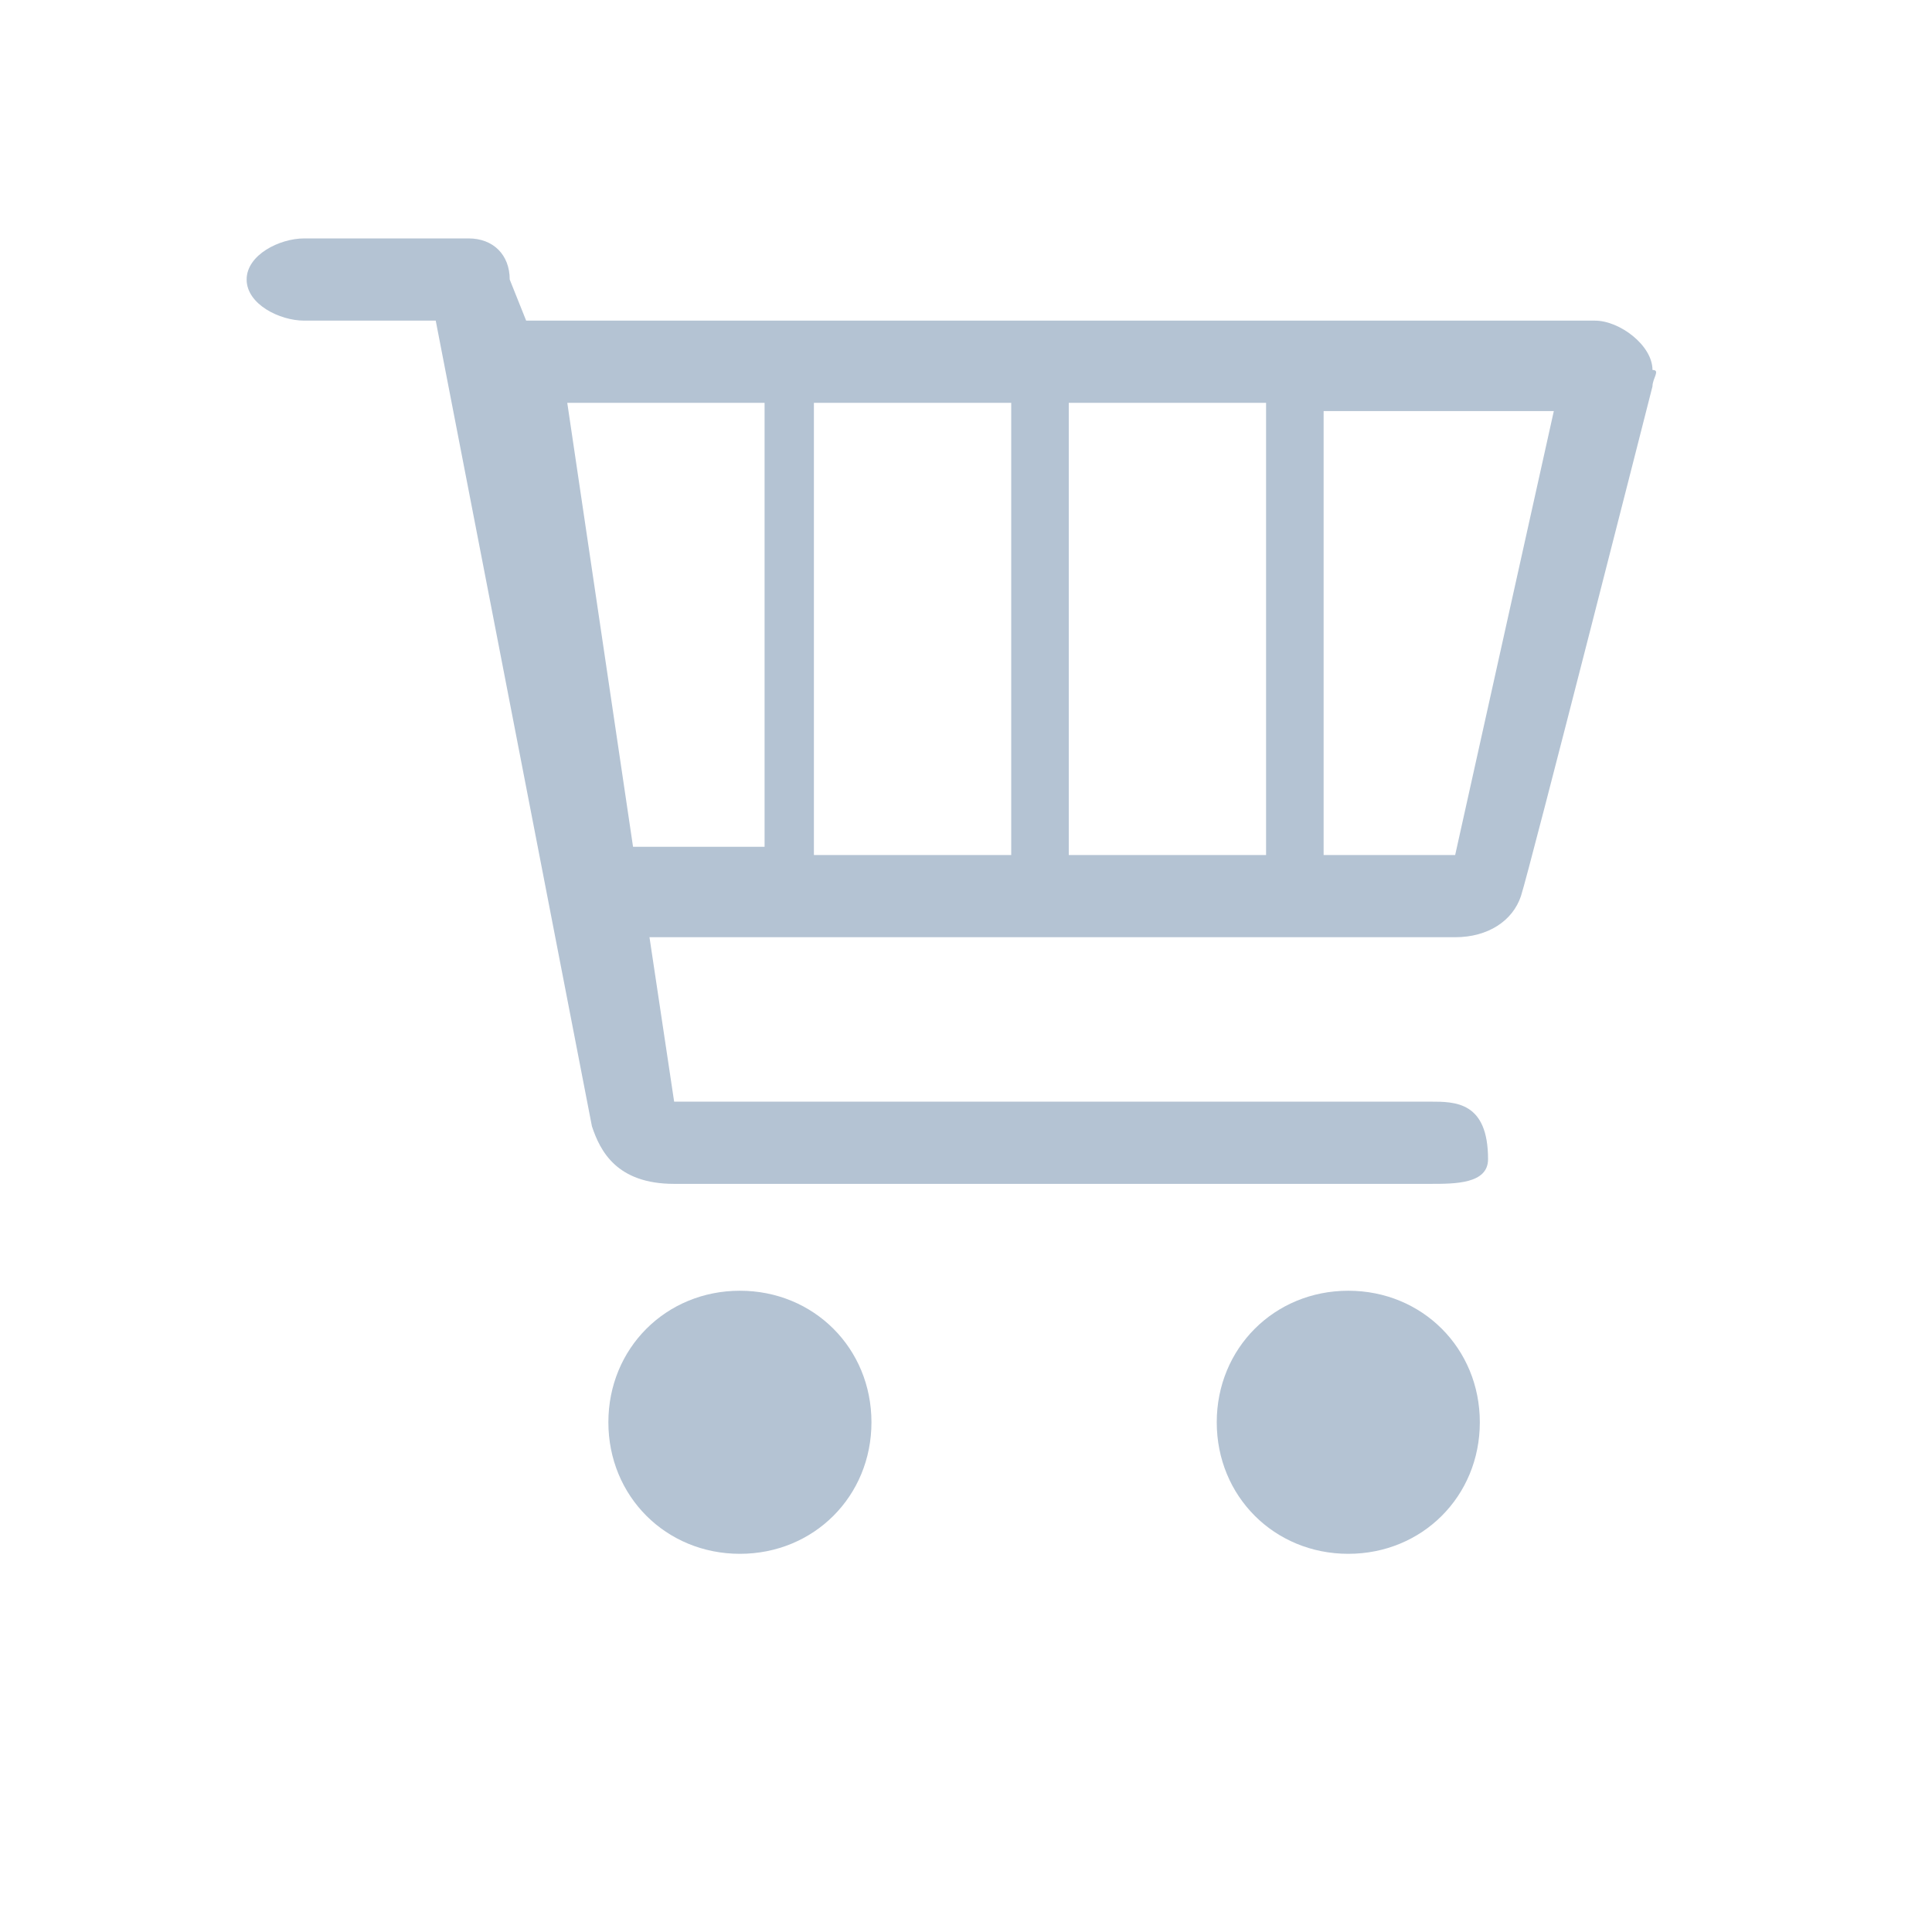 <?xml version="1.0" encoding="utf-8"?>
<!-- Generator: Adobe Illustrator 25.2.0, SVG Export Plug-In . SVG Version: 6.00 Build 0)  -->
<svg version="1.1" id="Layer_1" xmlns="http://www.w3.org/2000/svg" xmlns:xlink="http://www.w3.org/1999/xlink" x="0px" y="0px"
	 viewBox="0 0 23.5 23.5" style="enable-background:new 0 0 23.5 23.5;" xml:space="preserve">
<style type="text/css">
	.st0{fill:#B4C3D3;}
	.st1{fill:#FFFFFF;}
	.st2{fill-rule:evenodd;clip-rule:evenodd;fill:#B4C3D3;}
	.st3{fill:none;}
</style>
<path class="st2" d="M20.1,4.7c0,0-1.5,5.9-1.6,6.2c-0.1,0.3-0.4,0.5-0.8,0.5H7.9l0.3,2h9.2c0.3,0,0.7,0,0.7,0.7
	c0,0.3-0.4,0.3-0.7,0.3H8.2c-0.7,0-0.9-0.4-1-0.7L5.3,3.9l-1.6,0c-0.3,0-0.7-0.2-0.7-0.5c0-0.3,0.4-0.5,0.7-0.5h2
	c0.3,0,0.5,0.2,0.5,0.5l0.2,0.5h13c0.3,0,0.7,0.3,0.7,0.6C20.2,4.5,20.1,4.6,20.1,4.7L20.1,4.7z M7.7,10.3l1.6,0V4.9H6.9L7.7,10.3
	L7.7,10.3z M12.3,4.9H9.9v5.5h2.4V4.9L12.3,4.9z M15.4,4.9H13v5.5h2.4V4.9L15.4,4.9z M16.1,4.9v5.5l1.6,0l1.2-5.4H16.1L16.1,4.9z
	 M9,15.7c0.9,0,1.6,0.7,1.6,1.6c0,0.9-0.7,1.6-1.6,1.6c-0.9,0-1.6-0.7-1.6-1.6C7.4,16.4,8.1,15.7,9,15.7L9,15.7z M16.4,15.7
	c0.9,0,1.6,0.7,1.6,1.6c0,0.9-0.7,1.6-1.6,1.6s-1.6-0.7-1.6-1.6C14.8,16.4,15.5,15.7,16.4,15.7L16.4,15.7z"/>
</svg>

